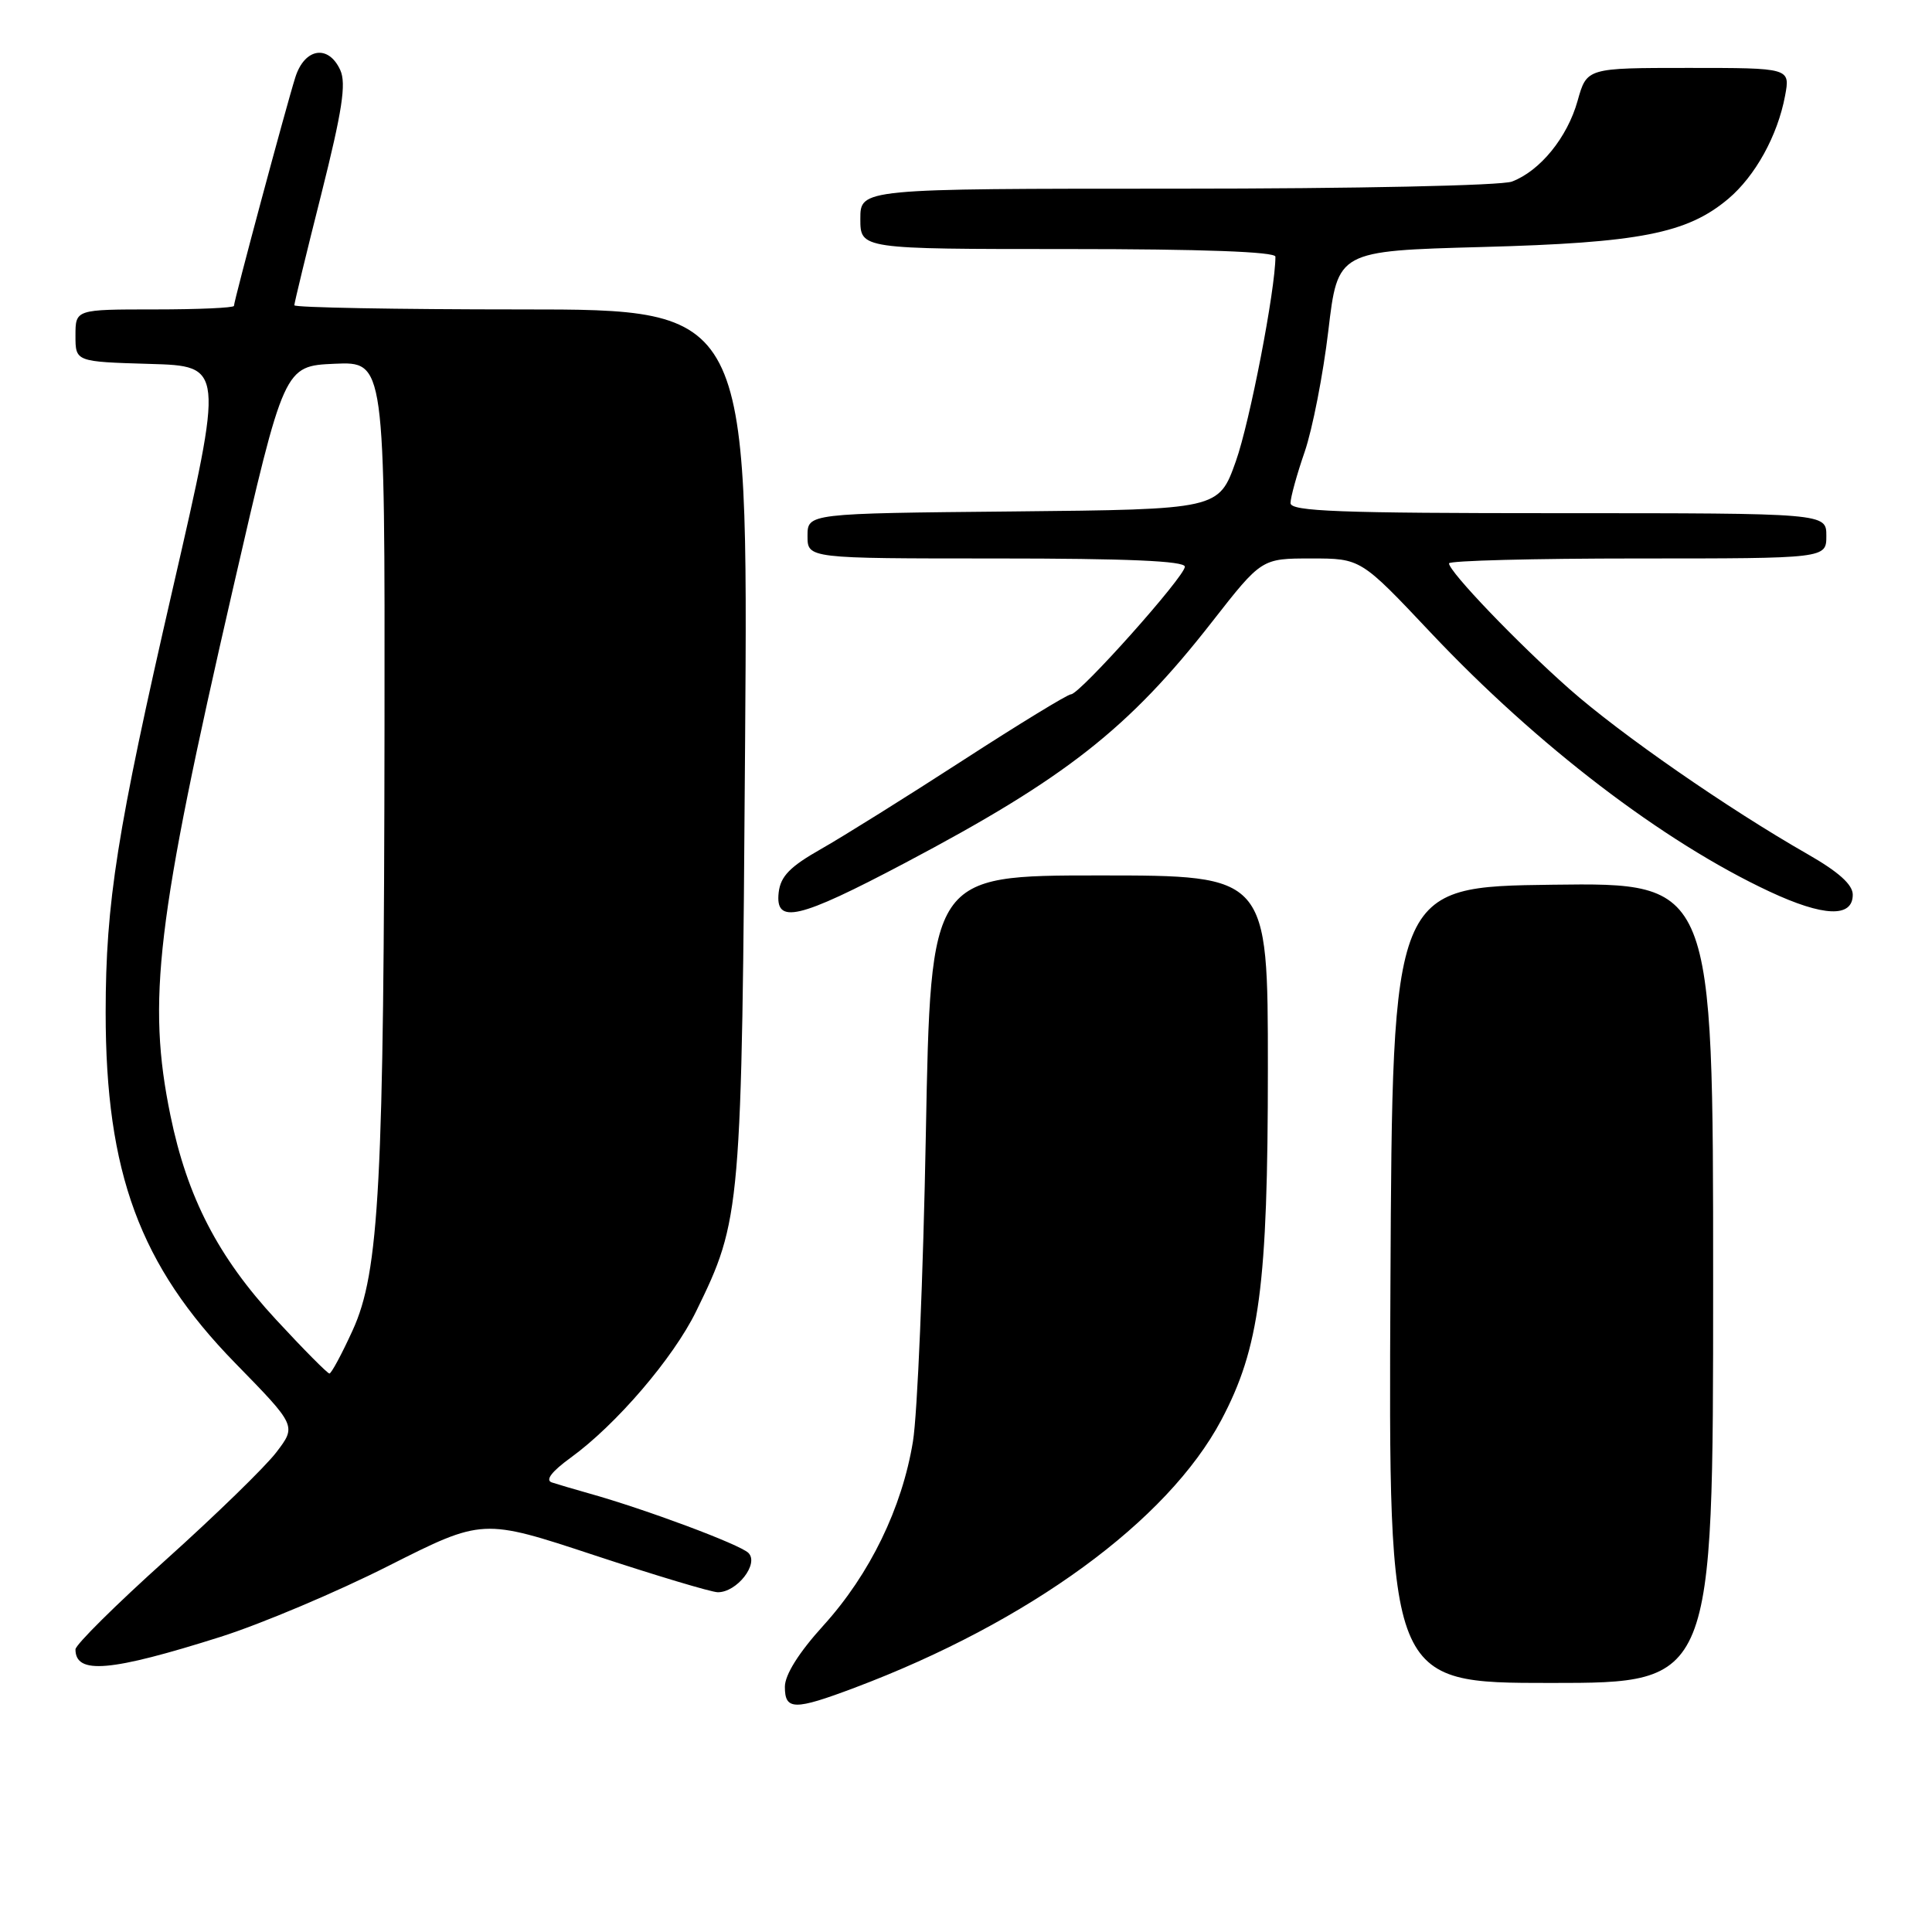 <?xml version="1.0" encoding="UTF-8" standalone="no"?>
<!DOCTYPE svg PUBLIC "-//W3C//DTD SVG 1.1//EN" "http://www.w3.org/Graphics/SVG/1.1/DTD/svg11.dtd" >
<svg xmlns="http://www.w3.org/2000/svg" xmlns:xlink="http://www.w3.org/1999/xlink" version="1.1" viewBox="0 0 256 256">
 <g >
 <path fill="currentColor"
d=" M 113.23 223.64 C 136.34 214.94 154.73 201.51 161.82 188.18 C 166.90 178.60 168.00 170.34 168.00 141.54 C 168.00 116.00 168.00 116.00 145.66 116.00 C 123.32 116.00 123.32 116.00 122.68 150.25 C 122.33 169.09 121.56 187.43 120.97 191.00 C 119.53 199.81 115.27 208.58 109.12 215.37 C 105.84 218.98 104.00 221.92 104.00 223.51 C 104.00 226.63 105.24 226.65 113.23 223.64 Z  M 227.00 169.98 C 227.00 116.96 227.00 116.96 205.75 117.23 C 184.50 117.50 184.50 117.50 184.24 170.25 C 183.98 223.00 183.98 223.00 205.49 223.00 C 227.00 223.00 227.00 223.00 227.00 169.98 Z  M 29.26 216.88 C 34.63 215.17 44.64 210.95 51.49 207.48 C 63.96 201.19 63.96 201.19 78.73 206.07 C 86.85 208.75 94.22 210.96 95.10 210.98 C 97.63 211.01 100.61 207.21 99.17 205.77 C 98.05 204.65 85.48 199.96 78.00 197.87 C 76.08 197.33 73.88 196.68 73.12 196.43 C 72.22 196.13 73.09 194.99 75.62 193.15 C 81.65 188.78 89.22 179.94 92.24 173.76 C 98.21 161.55 98.29 160.70 98.73 98.25 C 99.14 41.00 99.14 41.00 69.07 41.00 C 52.53 41.00 39.00 40.75 39.00 40.45 C 39.00 40.15 40.60 33.53 42.57 25.74 C 45.35 14.67 45.90 11.08 45.09 9.29 C 43.52 5.85 40.36 6.36 39.13 10.25 C 37.91 14.12 31.00 39.85 31.00 40.53 C 31.00 40.79 26.28 41.00 20.50 41.00 C 10.00 41.00 10.00 41.00 10.00 44.47 C 10.00 47.93 10.00 47.93 19.83 48.22 C 29.67 48.50 29.67 48.50 22.89 78.00 C 15.48 110.24 14.01 119.57 14.00 134.16 C 14.00 155.40 18.52 167.66 31.15 180.60 C 39.29 188.93 39.29 188.93 36.62 192.43 C 35.15 194.36 28.56 200.77 21.97 206.69 C 15.39 212.60 10.00 217.94 10.00 218.55 C 10.00 221.92 14.63 221.51 29.26 216.88 Z  M 119.91 114.35 C 141.21 103.10 149.56 96.55 160.64 82.35 C 167.17 74.00 167.17 74.00 173.74 74.00 C 180.31 74.00 180.31 74.00 189.57 83.82 C 203.71 98.81 220.35 111.53 234.46 118.13 C 241.62 121.48 245.50 121.63 245.50 118.55 C 245.50 117.21 243.61 115.52 239.50 113.17 C 228.94 107.14 214.70 97.26 207.95 91.29 C 201.06 85.20 192.00 75.74 192.00 74.65 C 192.00 74.29 203.25 74.00 217.00 74.00 C 242.00 74.00 242.00 74.00 242.00 71.00 C 242.00 68.00 242.00 68.00 206.50 68.00 C 177.45 68.00 171.00 67.76 171.00 66.66 C 171.00 65.92 171.84 62.86 172.88 59.86 C 173.91 56.85 175.32 49.64 176.01 43.83 C 177.26 33.25 177.26 33.25 196.38 32.73 C 217.27 32.17 223.54 30.94 229.00 26.35 C 232.58 23.33 235.54 17.98 236.53 12.70 C 237.22 9.00 237.22 9.00 223.74 9.00 C 210.26 9.00 210.26 9.00 209.04 13.36 C 207.68 18.21 204.08 22.64 200.34 24.06 C 198.94 24.59 179.62 25.00 155.93 25.00 C 114.00 25.00 114.00 25.00 114.00 29.00 C 114.00 33.00 114.00 33.00 141.50 33.00 C 159.29 33.00 169.00 33.36 169.00 34.01 C 169.00 38.37 165.60 55.94 163.76 61.11 C 161.49 67.50 161.49 67.50 134.24 67.77 C 107.00 68.03 107.00 68.03 107.00 71.02 C 107.00 74.00 107.00 74.00 132.00 74.00 C 149.37 74.00 157.00 74.33 157.00 75.09 C 157.00 76.39 143.07 92.00 141.91 92.00 C 141.47 92.00 135.02 95.94 127.59 100.75 C 120.16 105.56 111.70 110.85 108.79 112.50 C 104.68 114.83 103.43 116.11 103.18 118.25 C 102.69 122.54 105.77 121.82 119.91 114.35 Z  M 36.58 174.86 C 28.90 166.57 24.81 158.66 22.58 147.79 C 19.47 132.62 20.71 122.20 30.87 78.00 C 37.65 48.50 37.65 48.50 44.33 48.20 C 51.00 47.91 51.00 47.91 50.95 96.20 C 50.88 156.93 50.27 168.55 46.72 176.29 C 45.29 179.43 43.90 182.00 43.65 182.00 C 43.40 182.00 40.21 178.79 36.58 174.86 Z "/>
</g>
</svg>